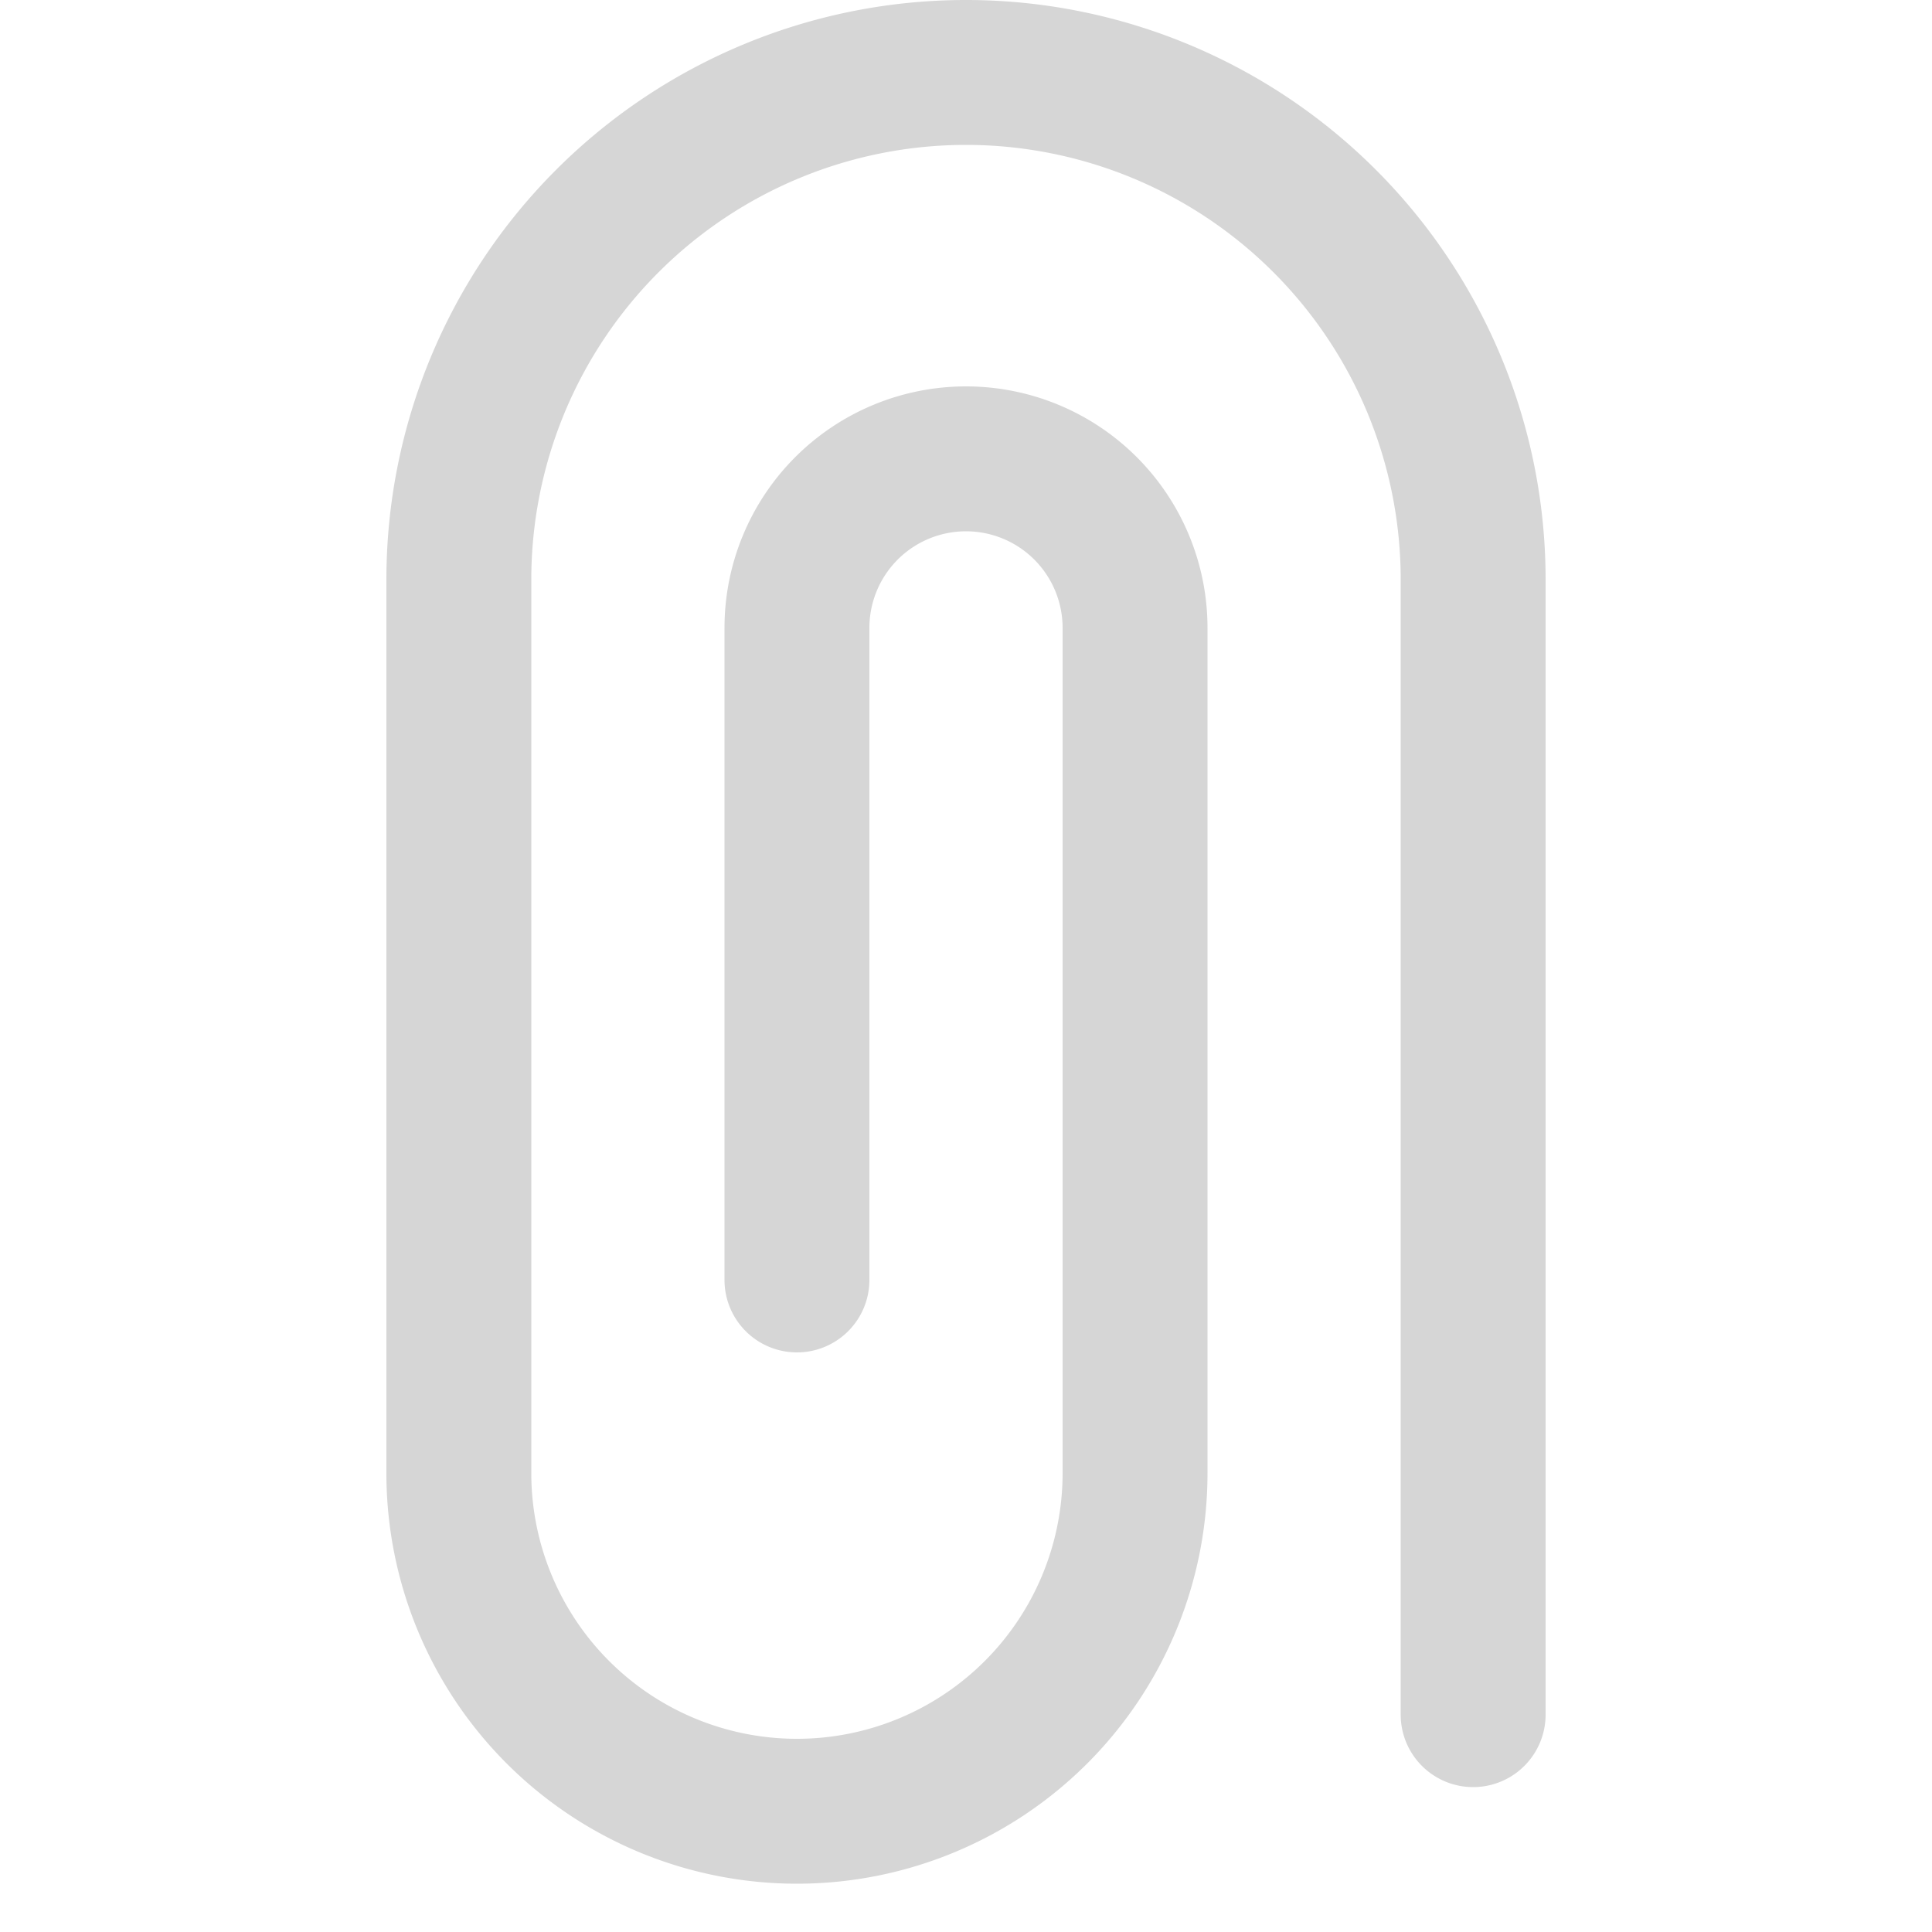<svg xmlns="http://www.w3.org/2000/svg" width="20" height="20" fill="none" viewBox="0 0 20 20"><path fill="#D6D6D6" fill-rule="evenodd" d="M4 6a6 6 0 1 1 12 0v11.75a.75.75 0 0 1-1.5 0V6a4.5 4.5 0 1 0-9 0v9.25a2.75 2.75 0 1 0 5.5 0V6.5a1 1 0 1 0-2 0v6.75a.75.75 0 0 1-1.5 0V6.5a2.5 2.5 0 0 1 5 0v8.75a4.25 4.25 0 0 1-8.5 0V6Z" clip-rule="evenodd"/></svg>